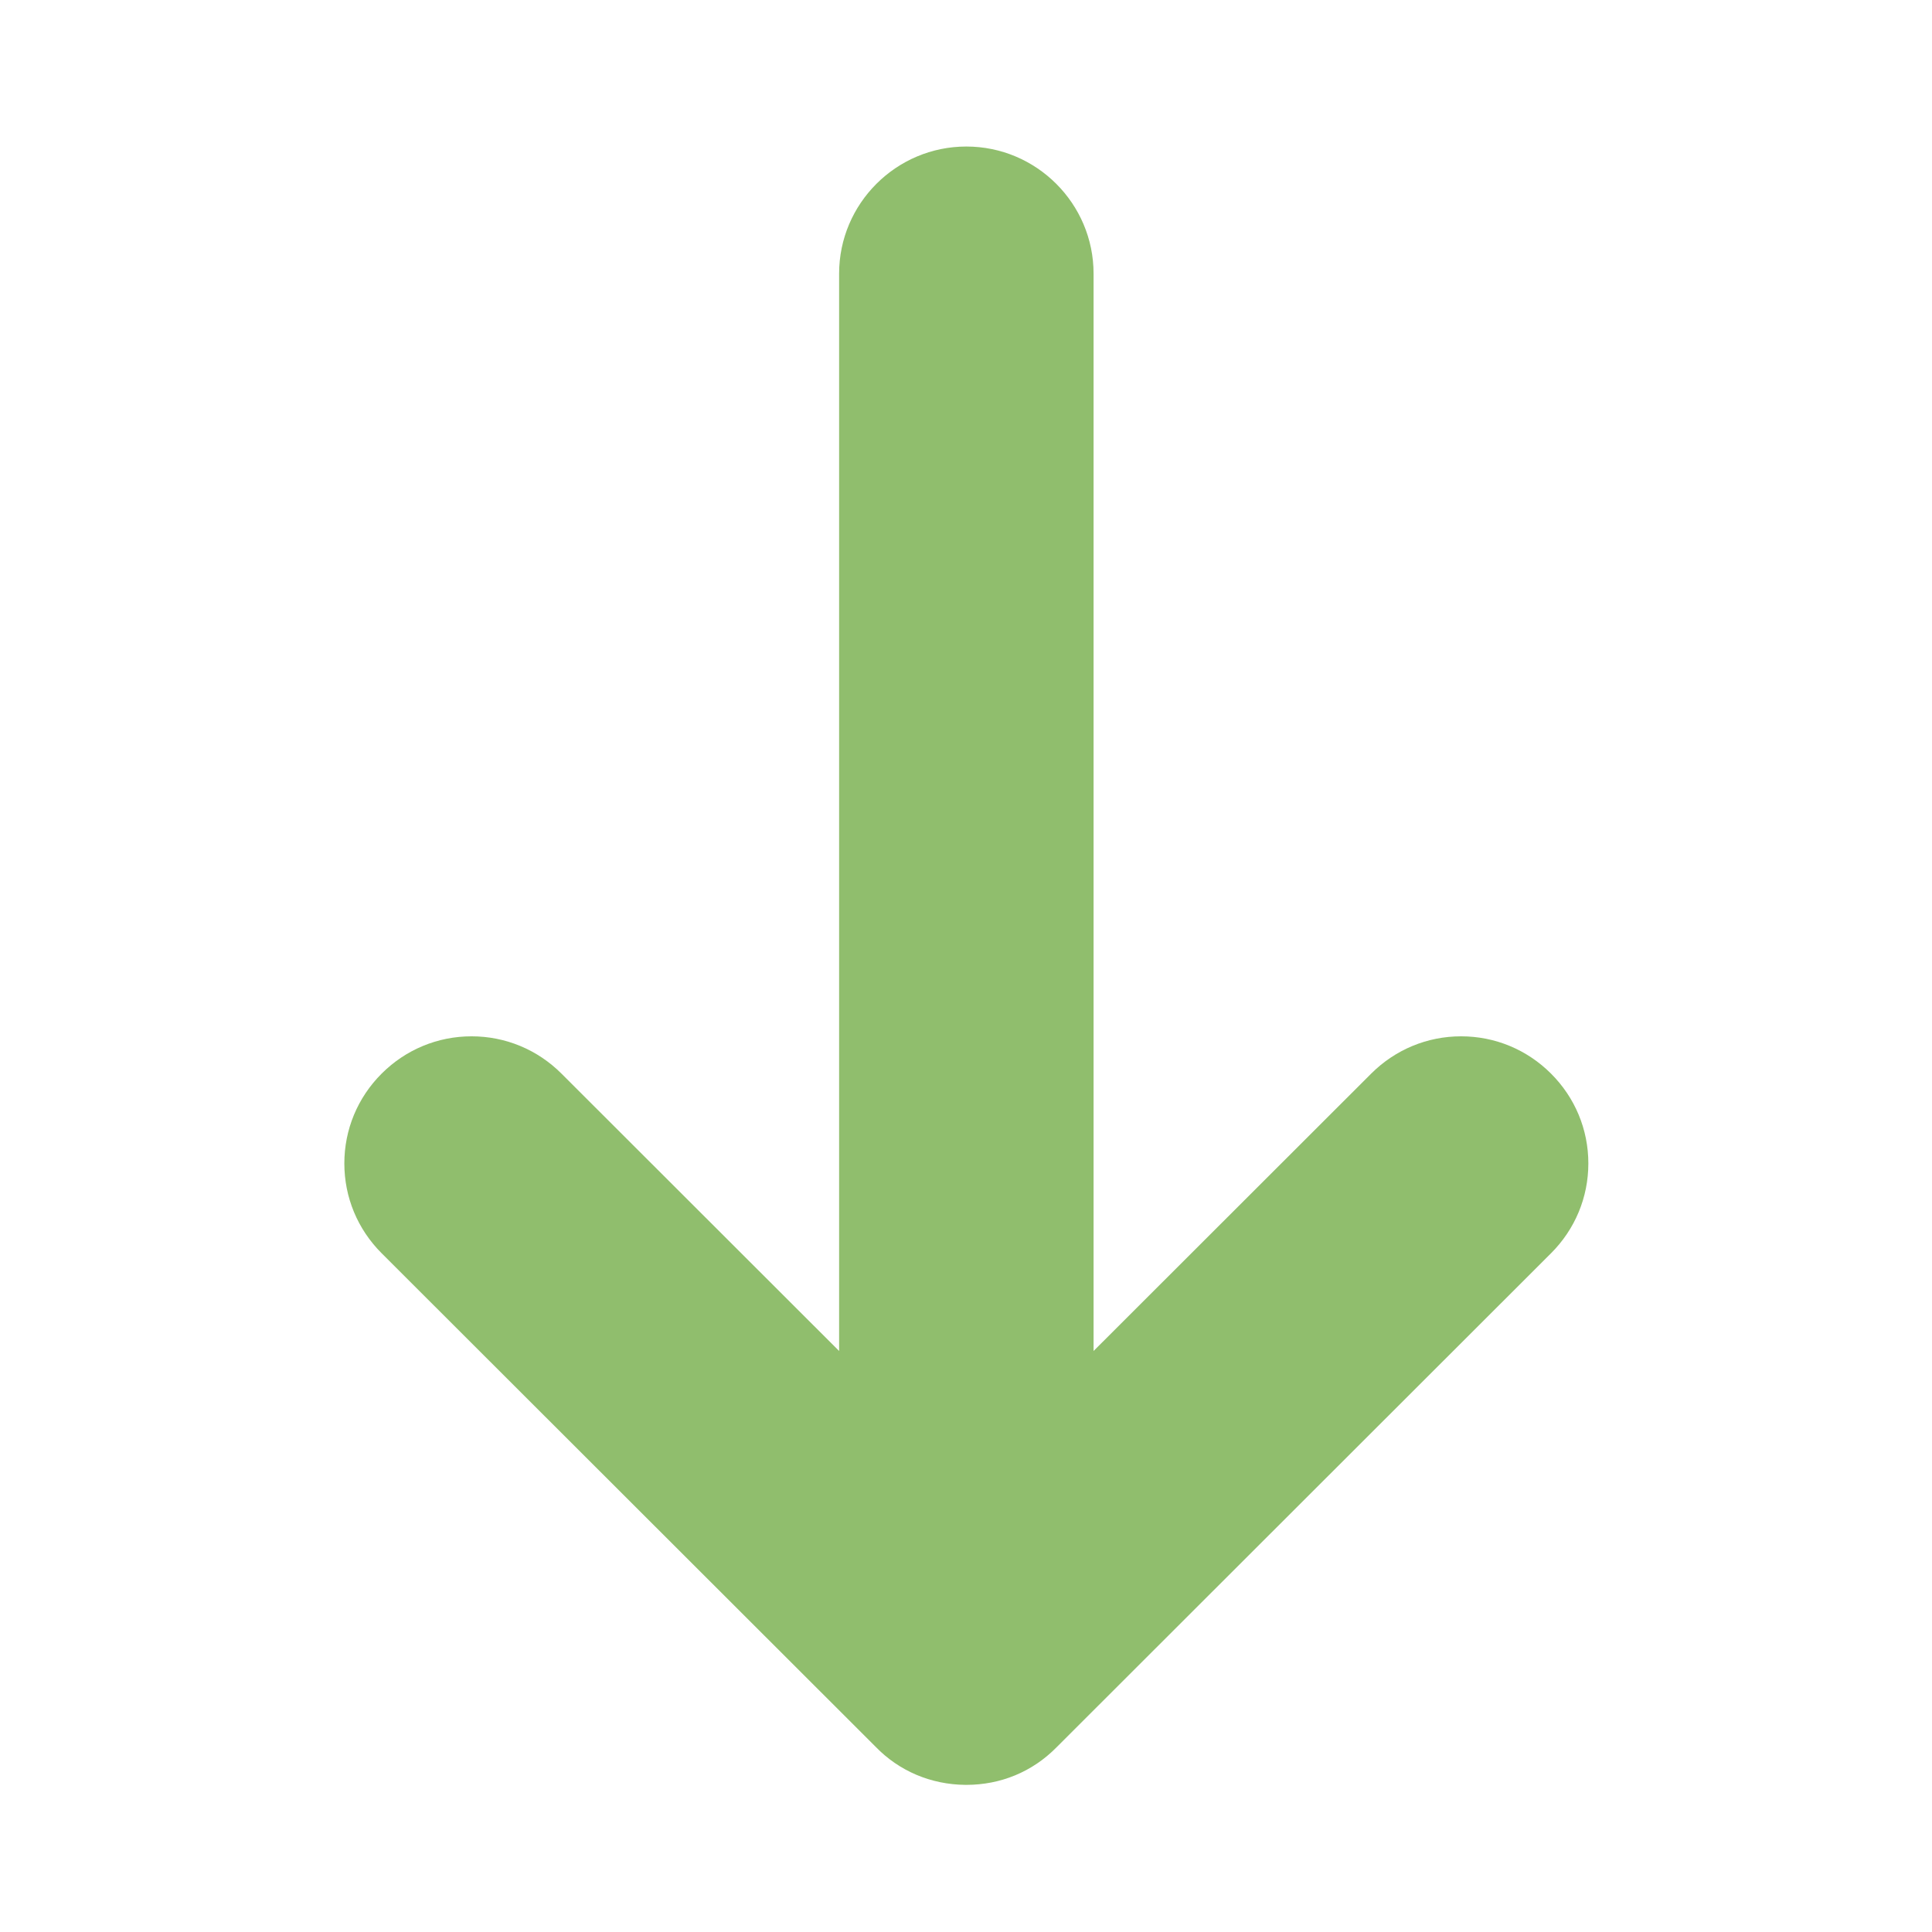 <svg xmlns="http://www.w3.org/2000/svg" xmlns:xlink="http://www.w3.org/1999/xlink" width="500" zoomAndPan="magnify" viewBox="0 0 375 375" height="500" preserveAspectRatio="xMidYMid meet" version="1.0"><defs><clipPath id="id1"><path d="M 66.816 28.441 L 308.316 28.441 L 308.316 346.441 L 66.816 346.441 Z M 66.816 28.441 " clip-rule="nonzero"/></clipPath></defs><g clip-path="url(#id1)"><path fill="#90be6d" d="M 301.051 208.387 C 296.387 203.727 290.188 201.148 283.602 201.148 C 277.016 201.148 270.816 203.727 266.148 208.387 L 212.262 262.227 L 212.262 53.113 C 212.262 39.52 201.176 28.441 187.566 28.441 C 173.957 28.441 162.871 39.52 162.871 53.113 L 162.871 262.227 L 108.98 208.387 C 104.316 203.727 98.113 201.148 91.527 201.148 C 84.945 201.148 78.742 203.727 74.078 208.387 C 69.414 213.047 66.836 219.242 66.836 225.82 C 66.836 232.402 69.414 238.598 74.078 243.258 L 169.949 339.039 C 174.504 343.758 180.707 346.387 187.402 346.441 C 187.457 346.441 187.512 346.441 187.566 346.441 C 194.207 346.441 200.352 343.922 205.016 339.207 L 301.051 243.258 C 305.719 238.598 308.297 232.402 308.297 225.82 C 308.297 219.242 305.719 213.047 301.051 208.387 Z M 301.051 208.387 " fill-opacity="1" fill-rule="nonzero"/></g></svg>